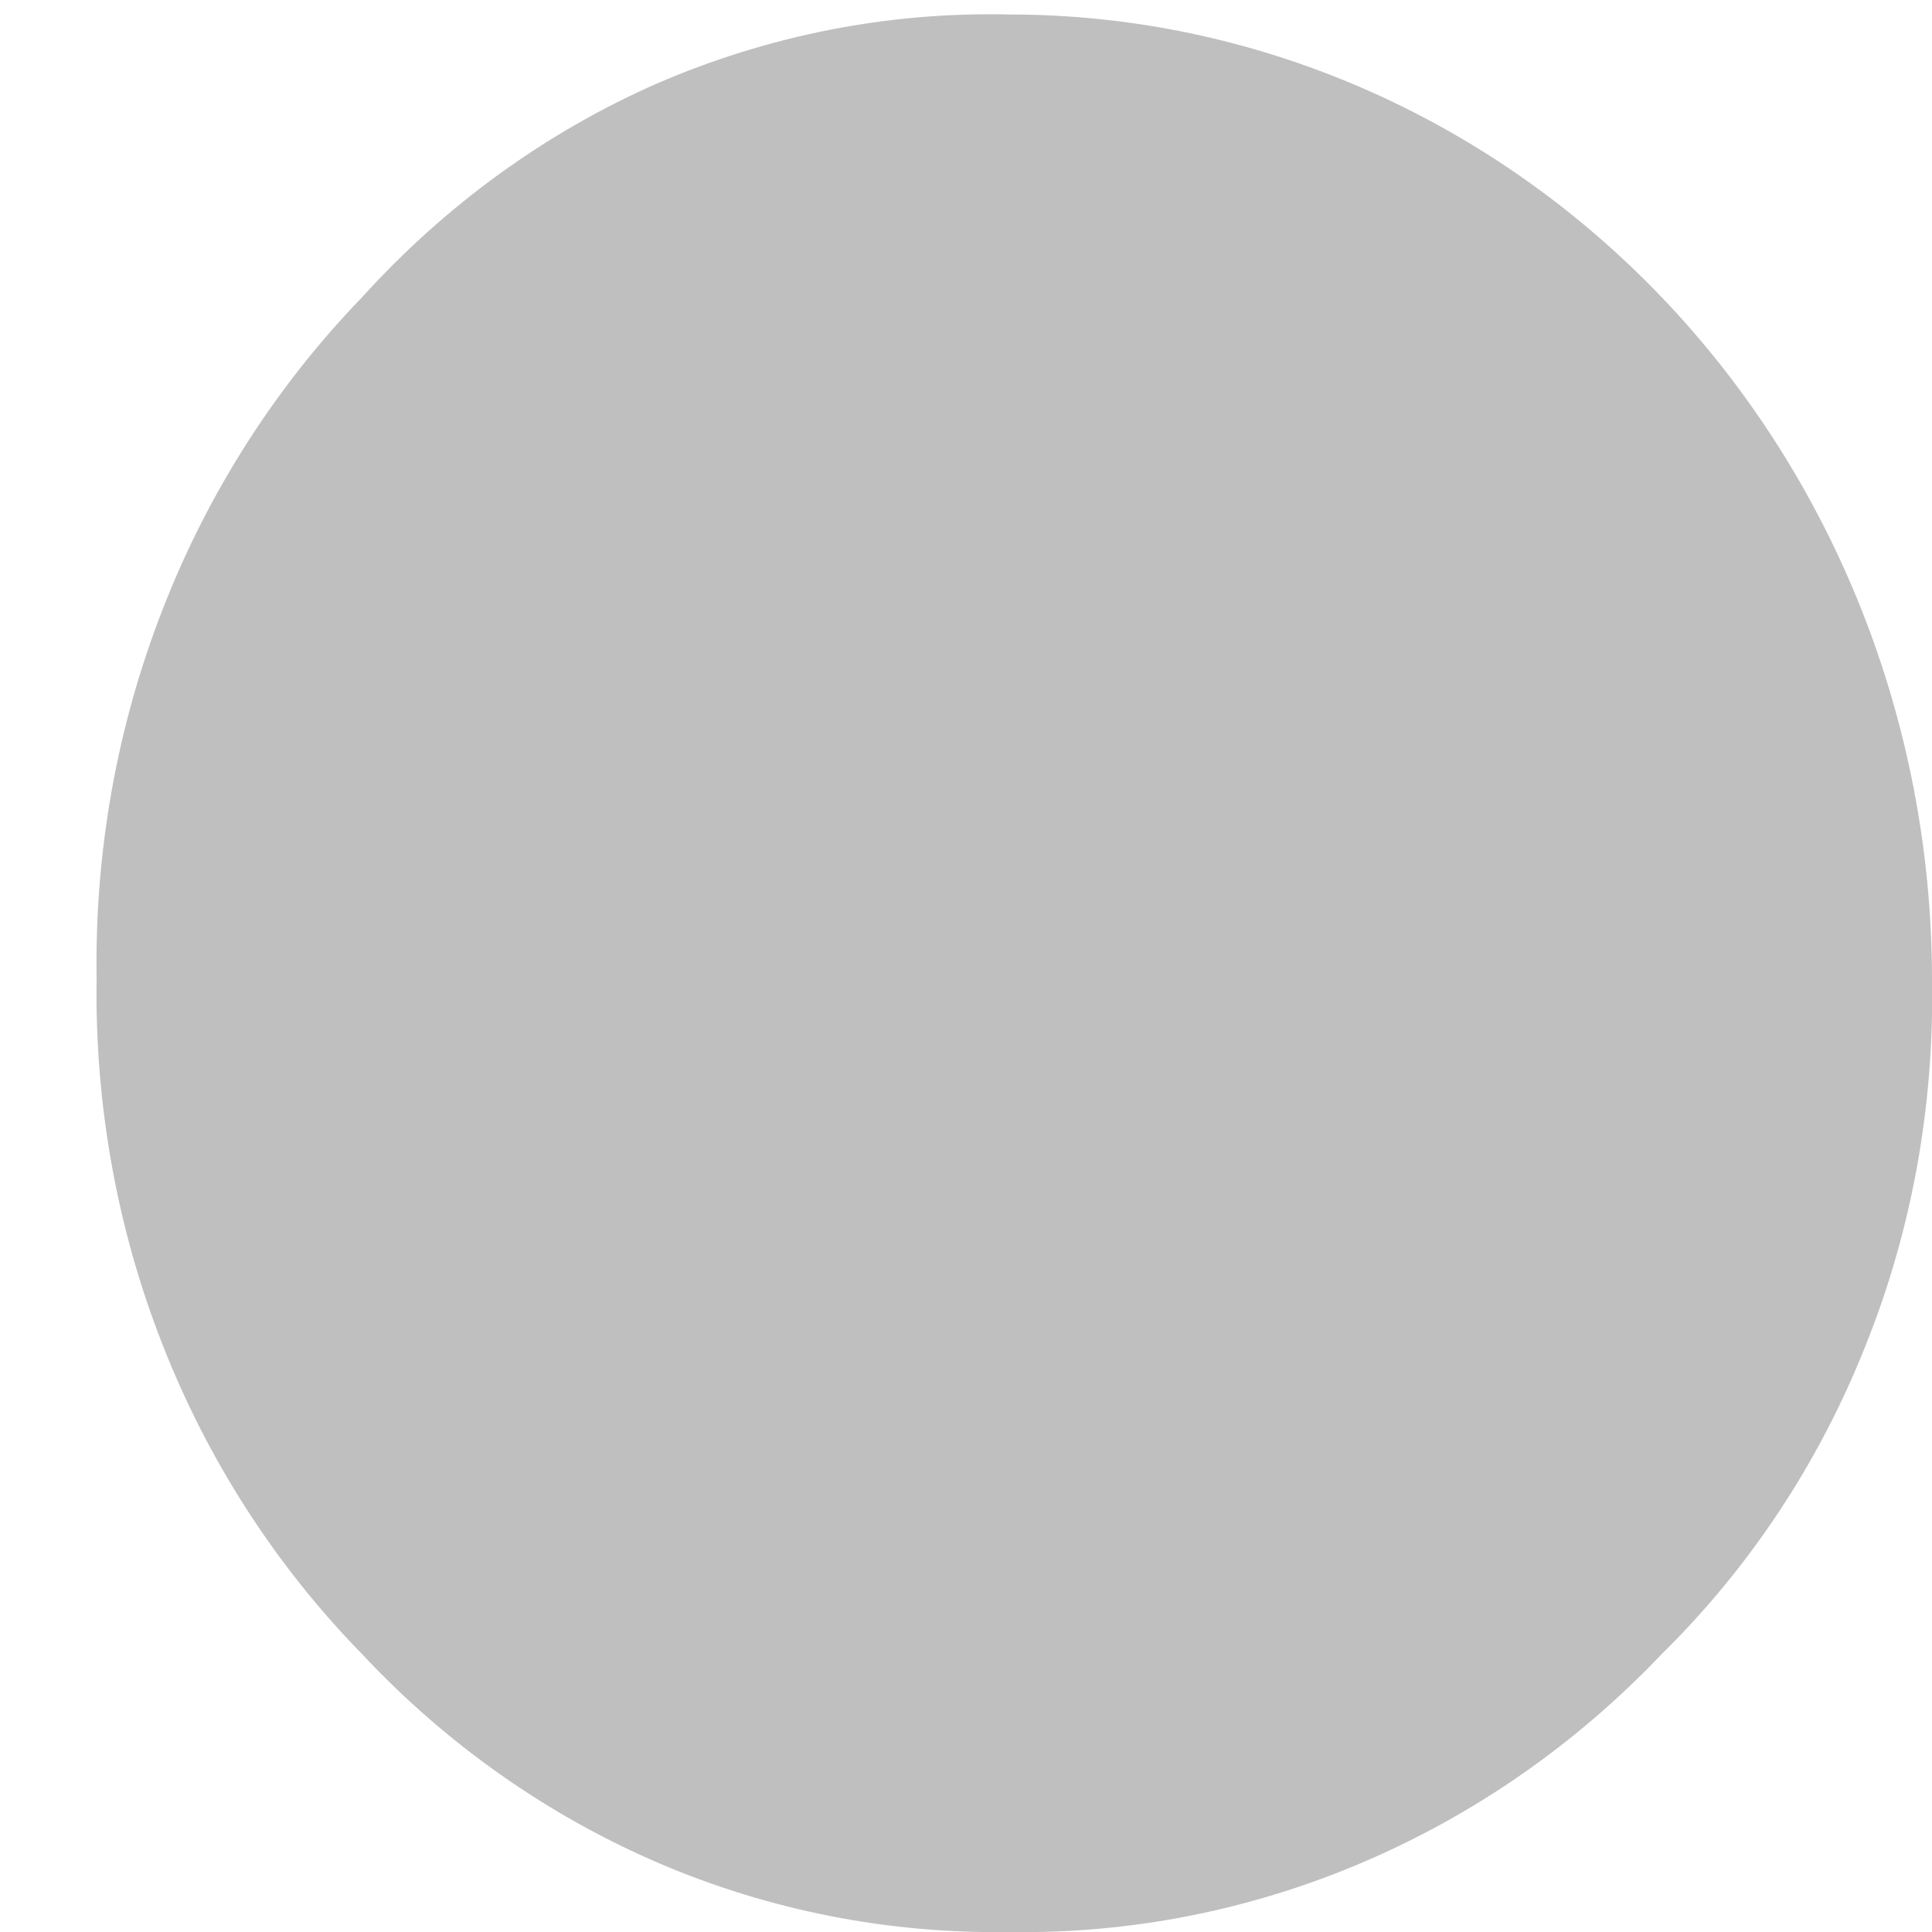 <svg width="4" height="4" viewBox="0 0 4 4" fill="none" xmlns="http://www.w3.org/2000/svg">
<path d="M0.75 3.425C0.572 3.243 0.431 3.025 0.337 2.785C0.242 2.544 0.196 2.285 0.2 2.025C0.196 1.764 0.242 1.504 0.337 1.261C0.431 1.019 0.572 0.799 0.75 0.615C0.922 0.425 1.13 0.274 1.36 0.173C1.591 0.073 1.84 0.024 2.09 0.03C2.596 0.03 3.082 0.241 3.44 0.615C3.798 0.989 3.999 1.496 4 2.025C4.005 2.287 3.959 2.546 3.862 2.787C3.766 3.029 3.622 3.246 3.44 3.425C3.263 3.611 3.053 3.757 2.821 3.856C2.589 3.955 2.34 4.004 2.09 4C1.841 4.004 1.594 3.956 1.363 3.857C1.133 3.758 0.924 3.611 0.75 3.425Z" fill="#BFBFBF"/>
</svg>
